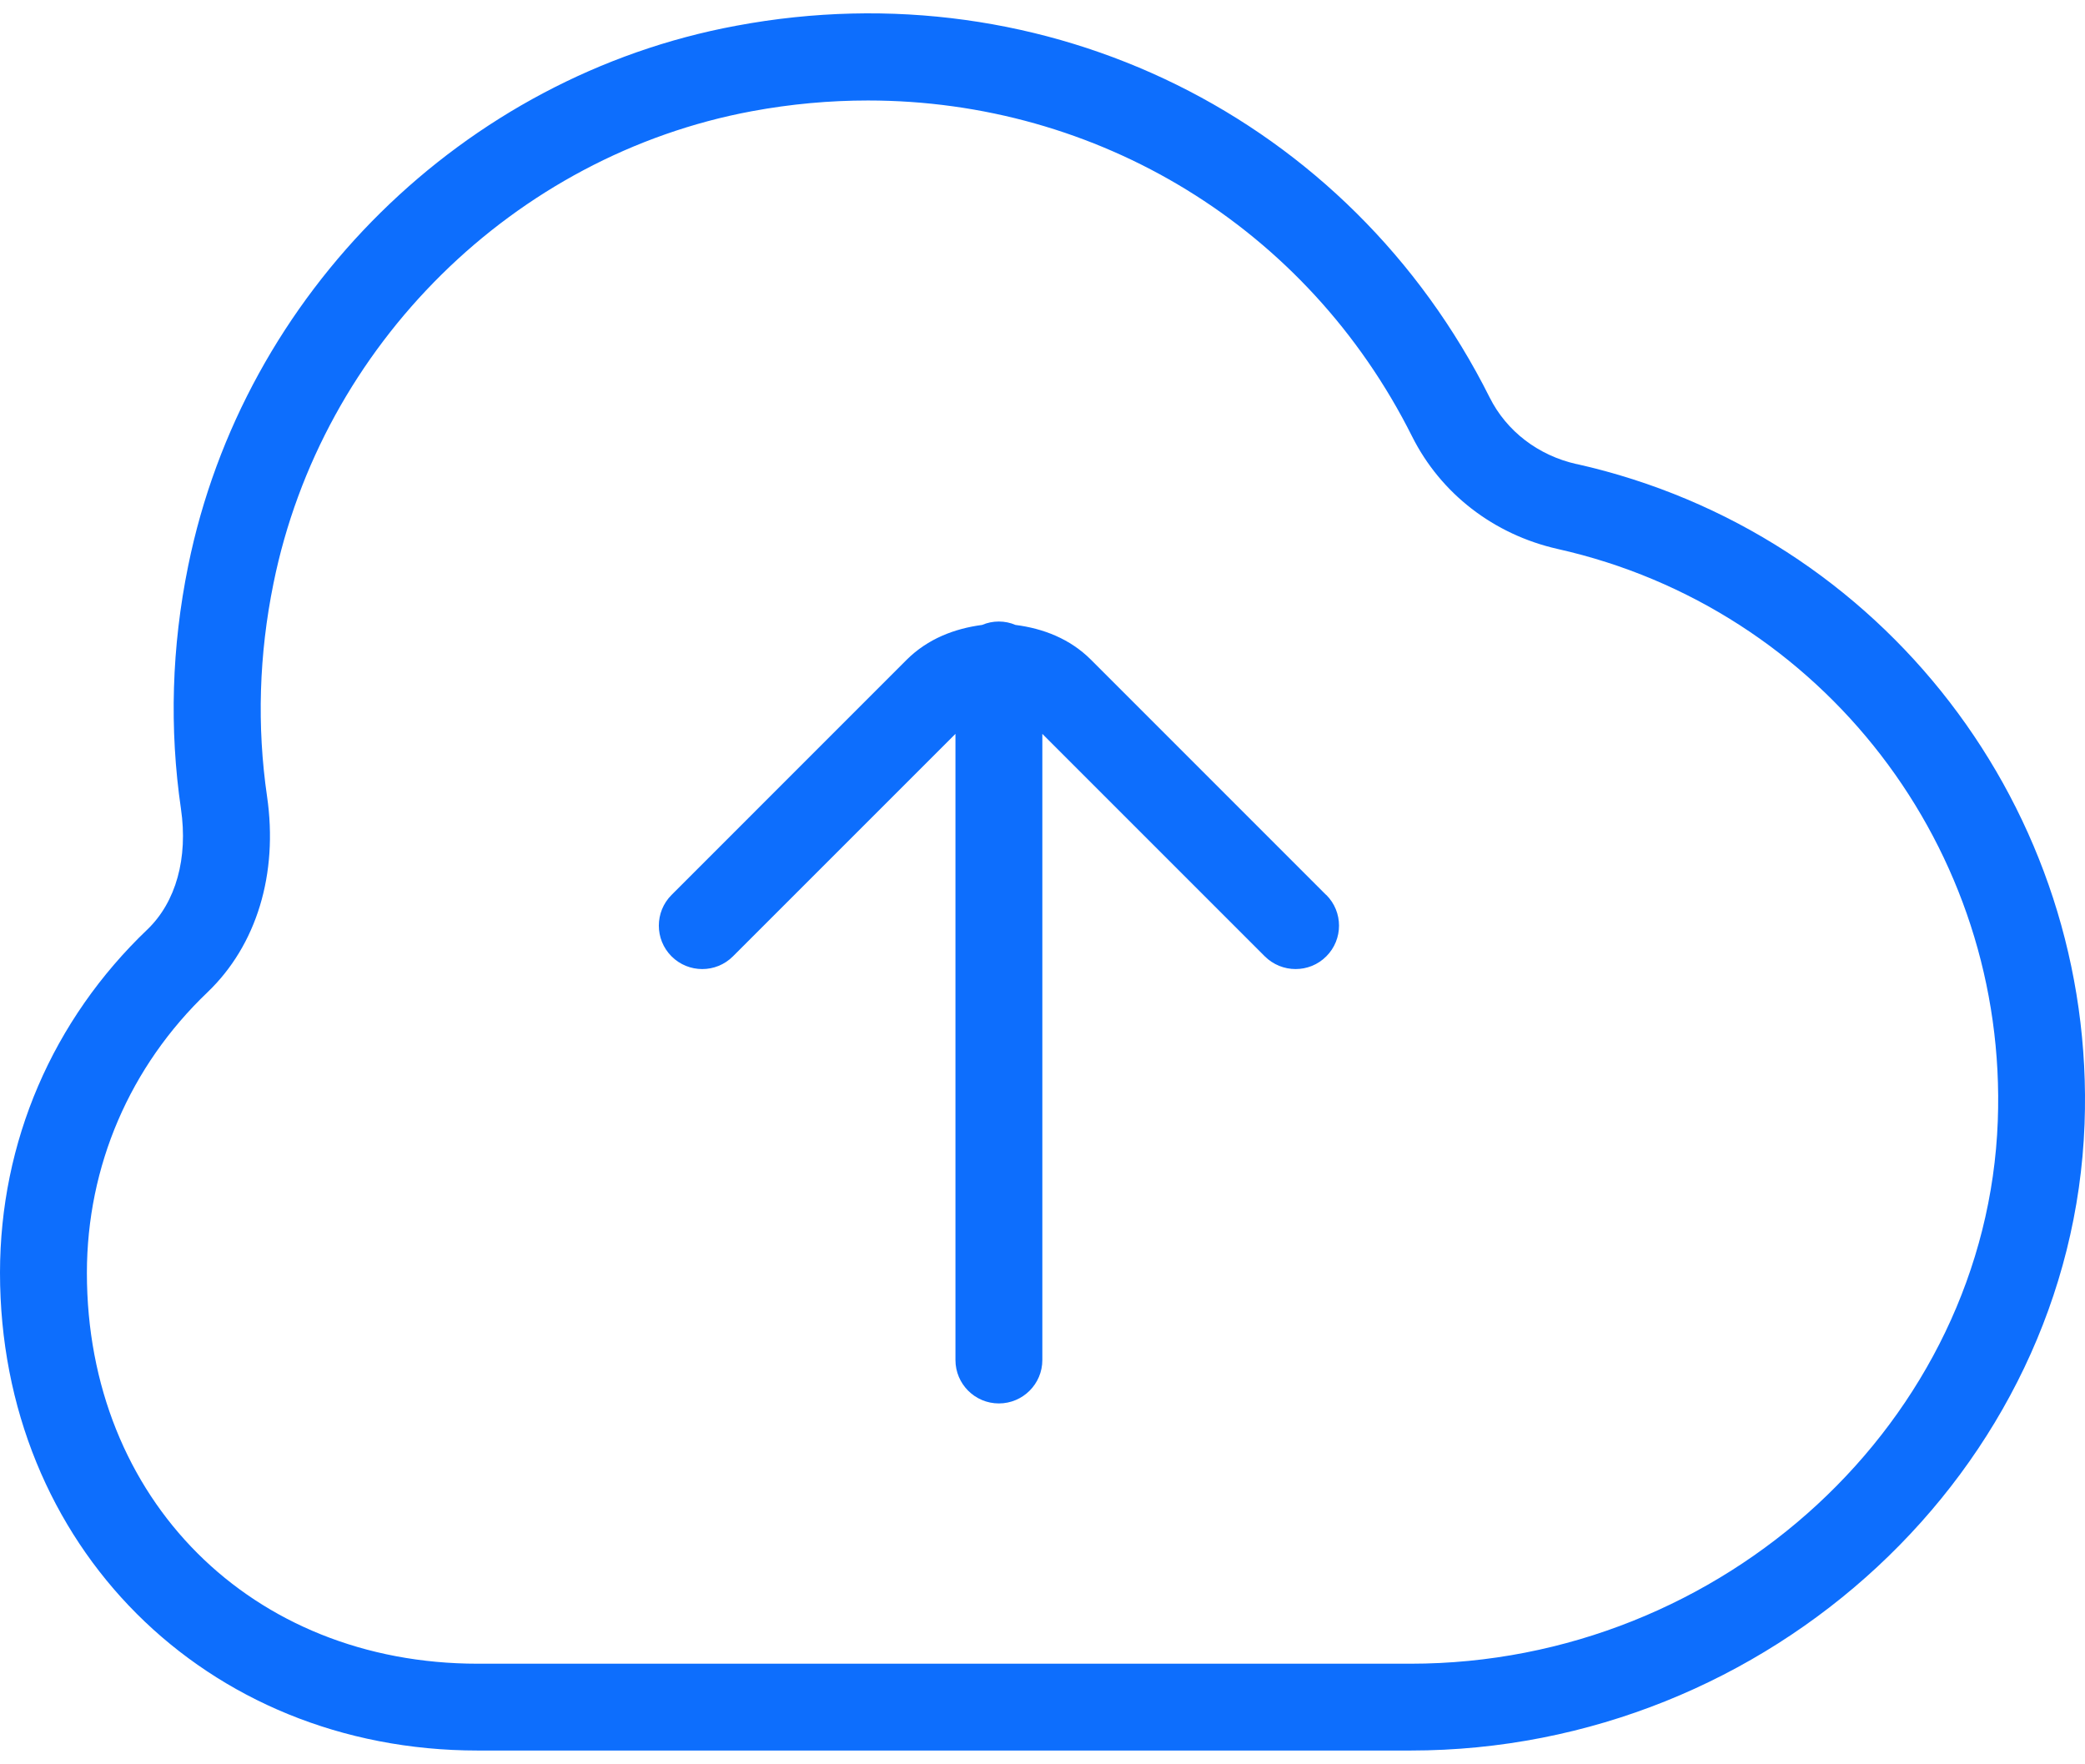 <svg width="52" height="44" viewBox="0 0 52 44" fill="none" xmlns="http://www.w3.org/2000/svg">
<path d="M39.321 11.574C38.365 11.36 37.572 10.753 37.152 9.912C33.655 2.929 26.1 -0.809 18.356 0.643C11.563 1.902 6.073 7.314 4.693 14.113C4.281 16.135 4.221 18.172 4.513 20.171C4.693 21.4 4.388 22.496 3.677 23.179C1.309 25.439 0.002 28.478 0 31.739C0 38.534 5.122 43.656 11.917 43.656H35.178C44.129 43.656 51.669 36.649 51.989 28.032C52.279 20.206 46.952 13.284 39.321 11.572V11.574ZM35.178 41.491H11.917C6.268 41.491 2.167 37.39 2.167 31.744C2.169 29.081 3.237 26.596 5.176 24.745C6.4 23.573 6.942 21.794 6.66 19.859C6.405 18.109 6.459 16.321 6.821 14.547C8.025 8.606 12.822 3.874 18.755 2.773C19.725 2.593 20.694 2.506 21.647 2.506C27.361 2.506 32.595 5.648 35.217 10.883C35.932 12.309 37.254 13.331 38.85 13.691C45.463 15.173 50.078 21.17 49.825 27.954C49.55 35.418 42.978 41.491 35.178 41.491ZM33.078 22.319C33.501 22.741 33.501 23.428 33.078 23.85C32.866 24.063 32.589 24.167 32.312 24.167C32.034 24.167 31.757 24.061 31.544 23.85L25.996 18.302V33.917C25.996 34.515 25.51 35 24.912 35C24.314 35 23.829 34.515 23.829 33.917V18.302L18.28 23.85C17.858 24.273 17.171 24.273 16.748 23.85C16.326 23.428 16.326 22.741 16.748 22.319L22.613 16.453C23.14 15.929 23.809 15.675 24.494 15.585C24.622 15.53 24.763 15.5 24.91 15.5C25.058 15.5 25.198 15.53 25.326 15.585C26.013 15.673 26.683 15.927 27.209 16.453L33.074 22.319H33.078Z" fill="#0D6EFD"/>
</svg>
